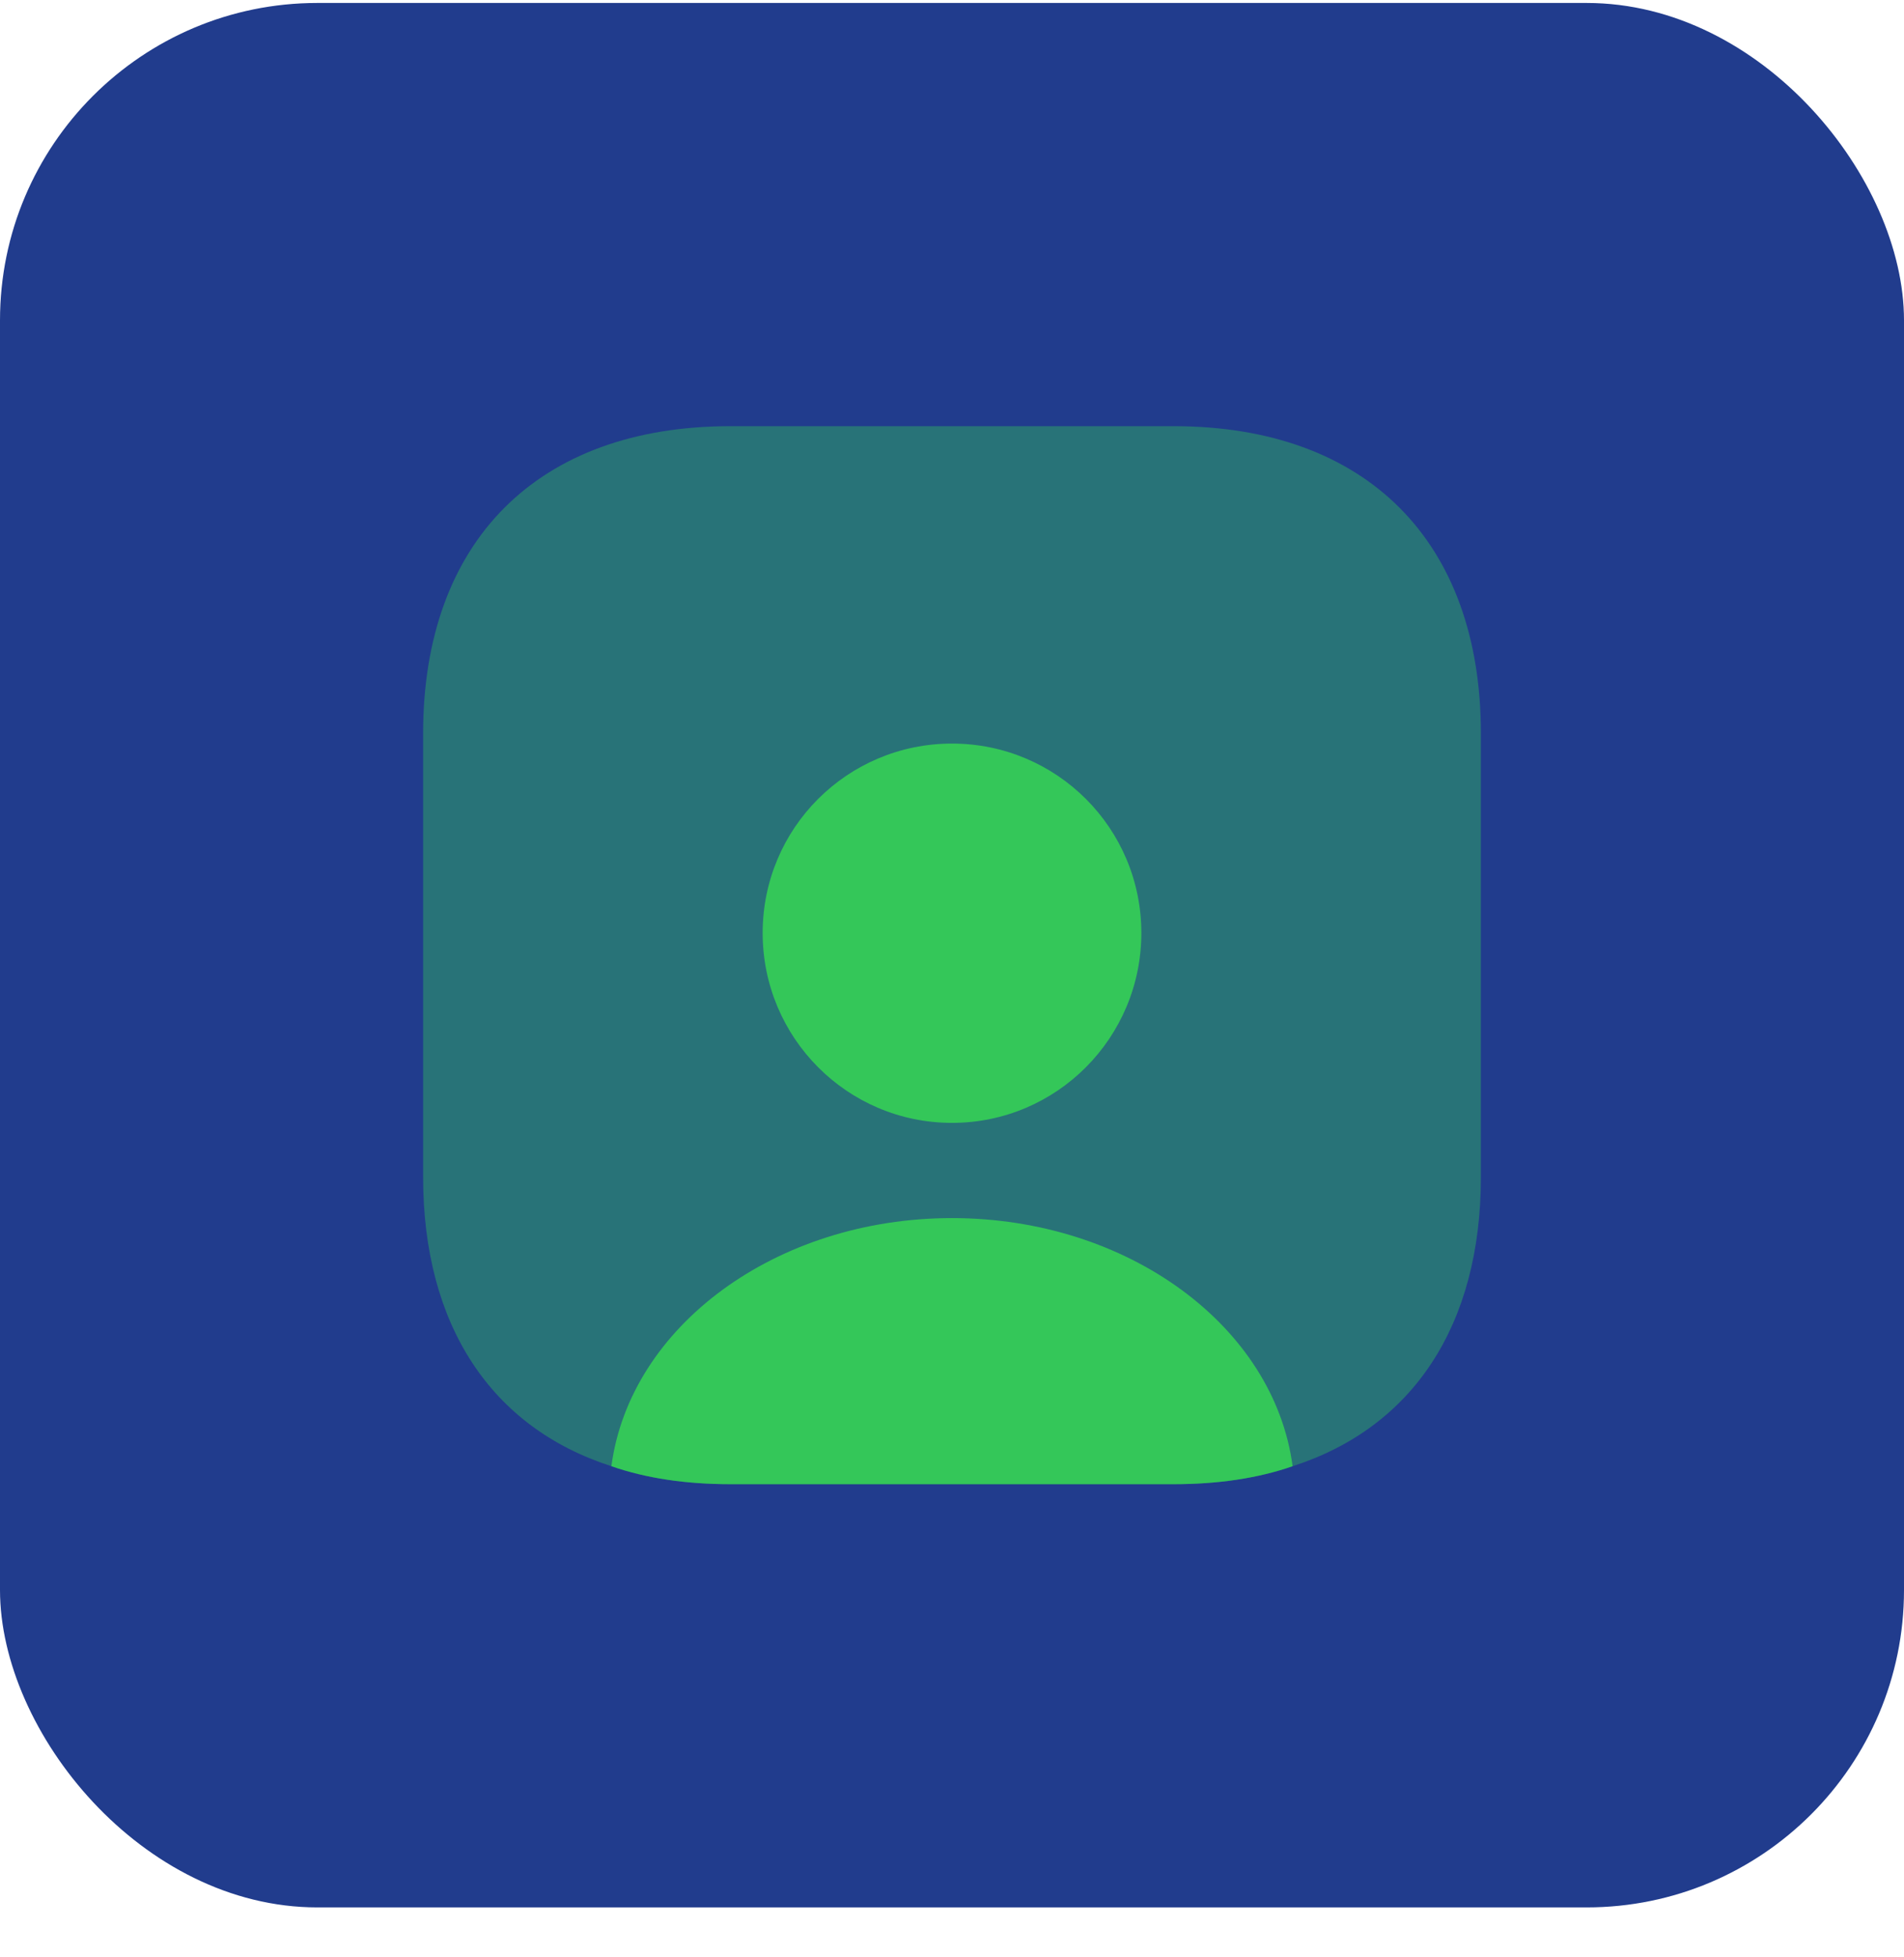 <svg width="36" height="37" viewBox="0 0 36 37" fill="none" xmlns="http://www.w3.org/2000/svg">
<rect y="0.056" width="36" height="36" rx="6" fill="#213C8D"/>
<path opacity="0.4" d="M28 13.866V22.246C28 25.056 26.71 26.986 24.44 27.716C23.78 27.946 23.02 28.056 22.19 28.056H13.81C12.98 28.056 12.22 27.946 11.56 27.716C9.29 26.986 8 25.056 8 22.246V13.866C8 10.226 10.17 8.056 13.81 8.056H22.19C25.83 8.056 28 10.226 28 13.866Z" fill="#34C759"/>
<path d="M24.44 27.716C23.78 27.946 23.02 28.056 22.19 28.056H13.81C12.98 28.056 12.22 27.946 11.56 27.716C11.91 25.076 14.67 23.026 18 23.026C21.33 23.026 24.09 25.076 24.44 27.716Z" fill="#34C759"/>
<path d="M21.58 17.636C21.58 19.616 19.98 21.226 18 21.226C16.02 21.226 14.42 19.616 14.42 17.636C14.42 15.656 16.02 14.056 18 14.056C19.98 14.056 21.58 15.656 21.58 17.636Z" fill="#34C759"/>
</svg>
